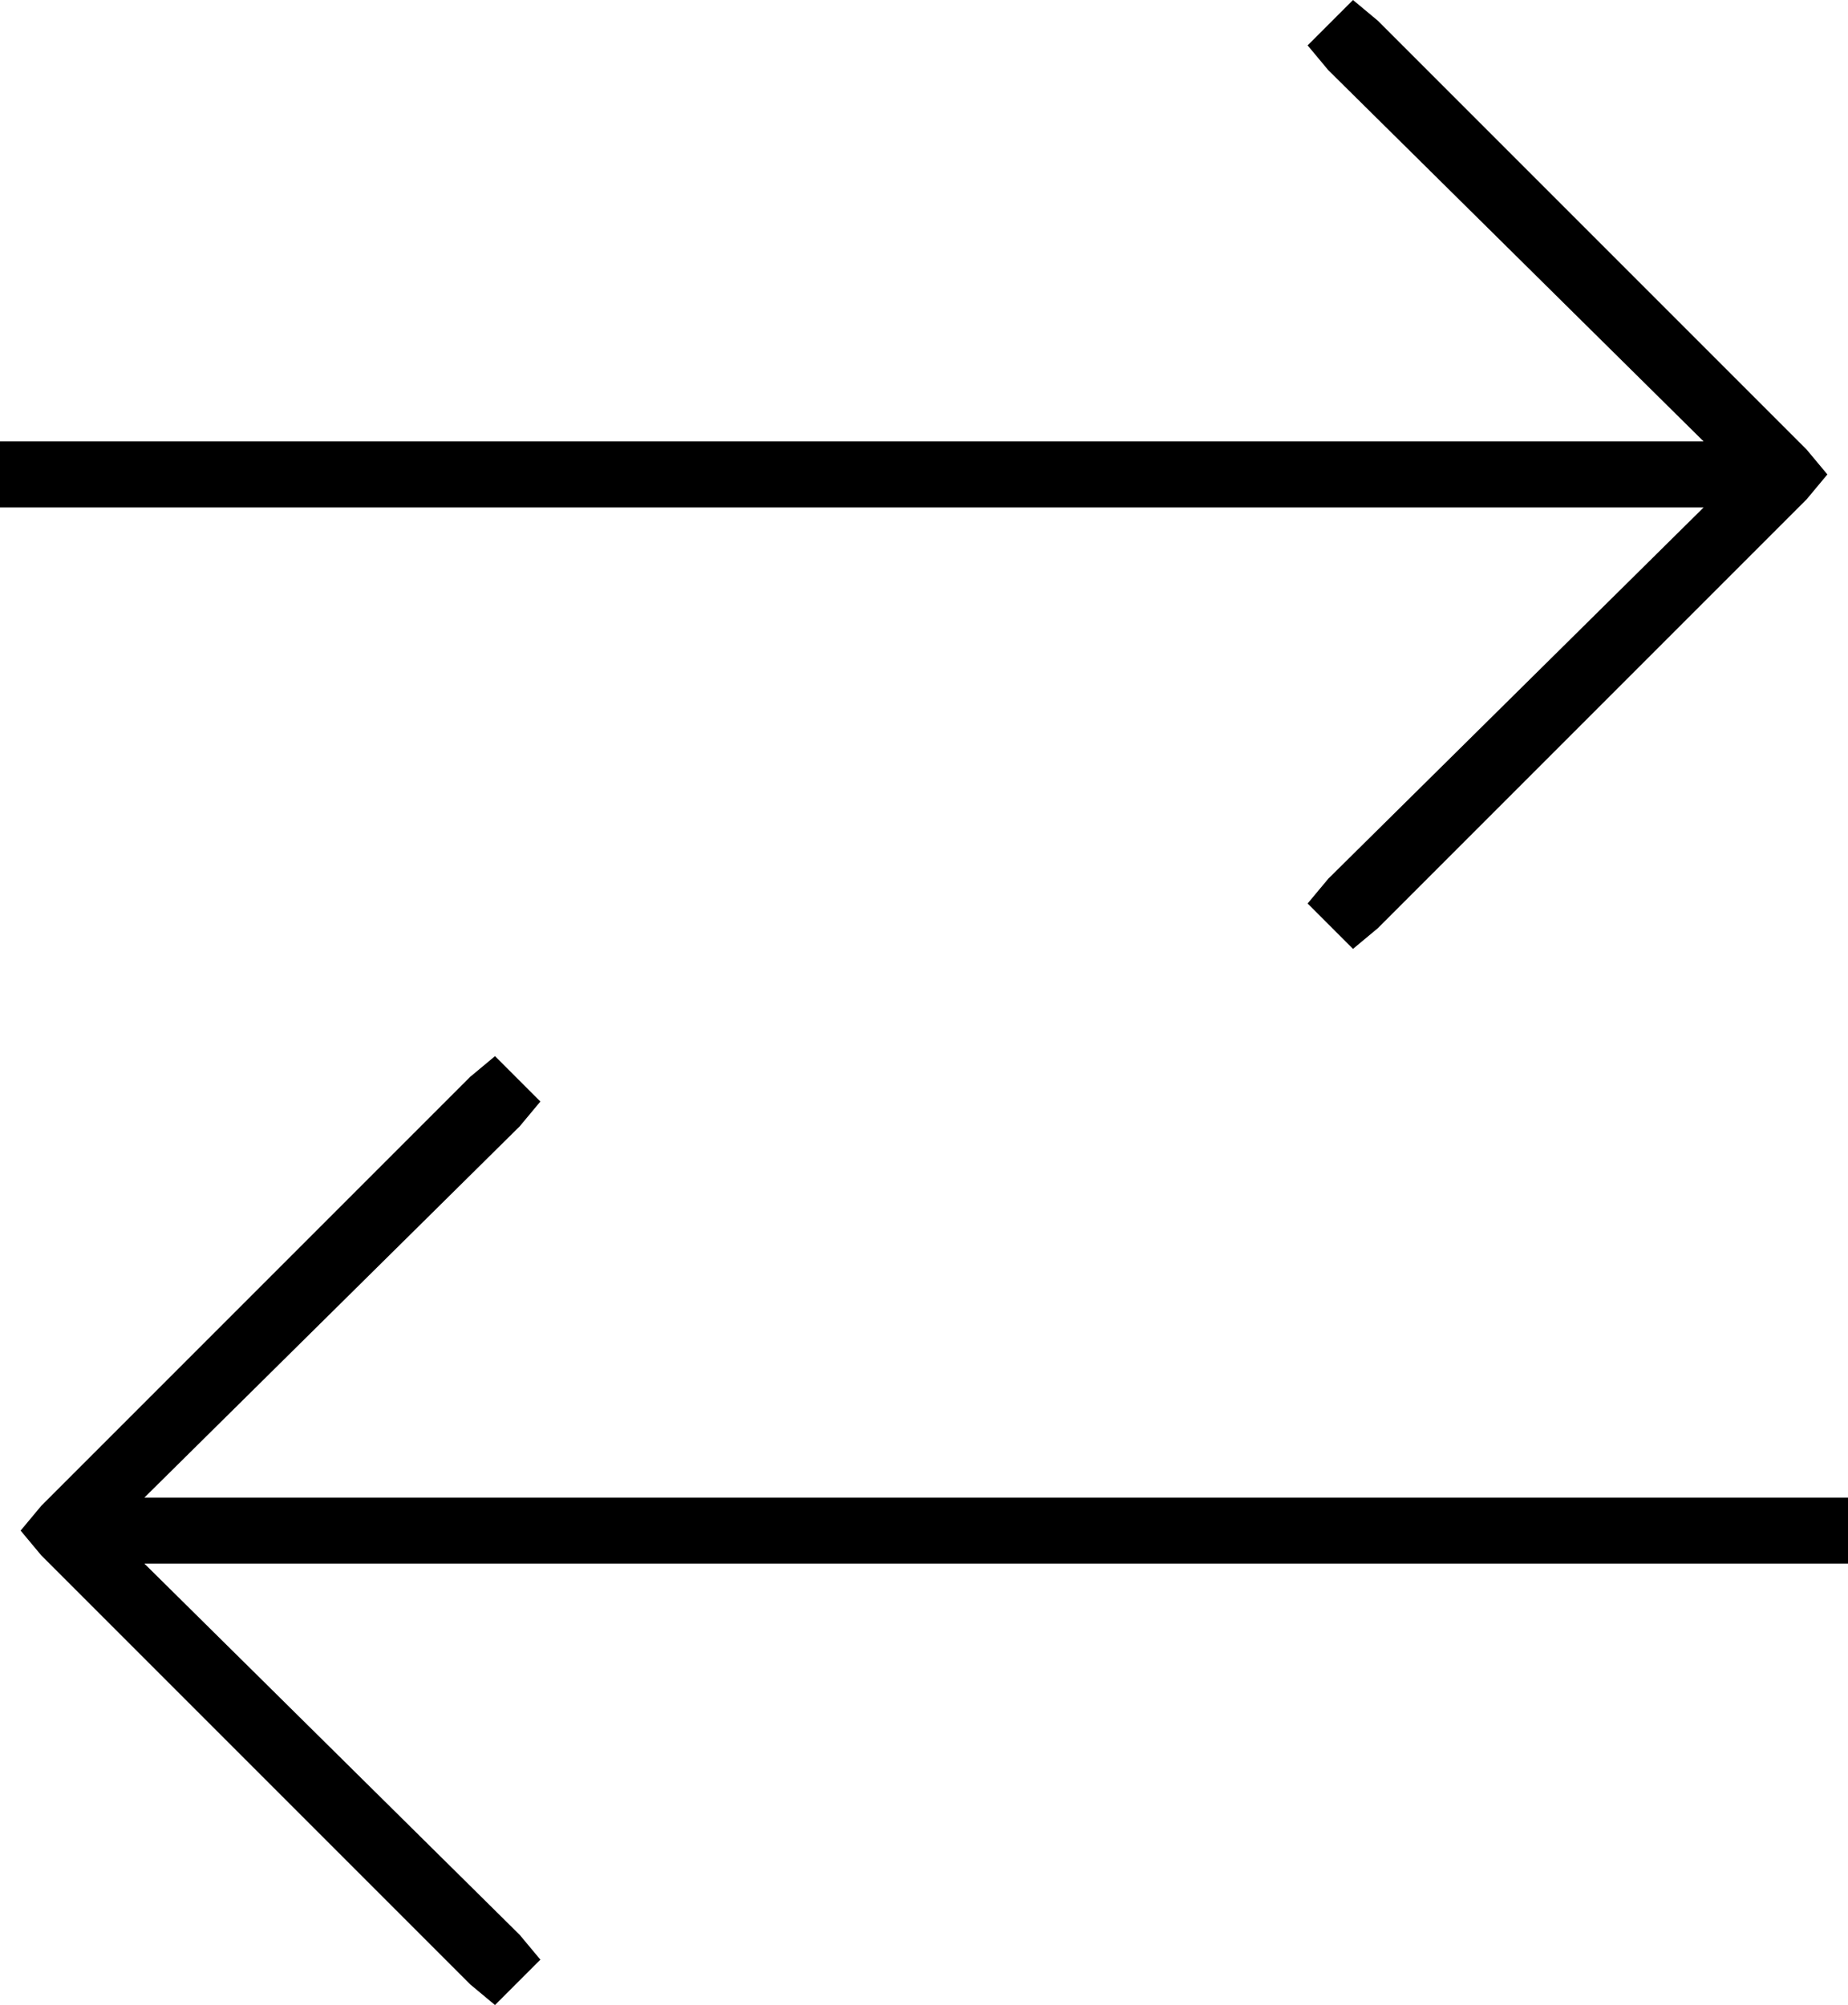 <svg xmlns="http://www.w3.org/2000/svg" viewBox="0 0 448 486">
  <path d="M 438 121 L 443 115 L 438 121 L 443 115 L 438 109 L 438 109 L 334 5 L 334 5 L 328 0 L 328 0 L 317 11 L 317 11 L 322 17 L 322 17 L 413 107 L 413 107 L 8 107 L 0 107 L 0 123 L 0 123 L 8 123 L 413 123 L 322 213 L 322 213 L 317 219 L 317 219 L 328 230 L 328 230 L 334 225 L 334 225 L 438 121 L 438 121 Z M 10 377 L 114 481 L 10 377 L 114 481 L 120 486 L 120 486 L 131 475 L 131 475 L 126 469 L 126 469 L 35 379 L 35 379 L 440 379 L 448 379 L 448 363 L 448 363 L 440 363 L 35 363 L 126 273 L 126 273 L 131 267 L 131 267 L 120 256 L 120 256 L 114 261 L 114 261 L 10 365 L 10 365 L 5 371 L 5 371 L 10 377 L 10 377 Z" />
</svg>